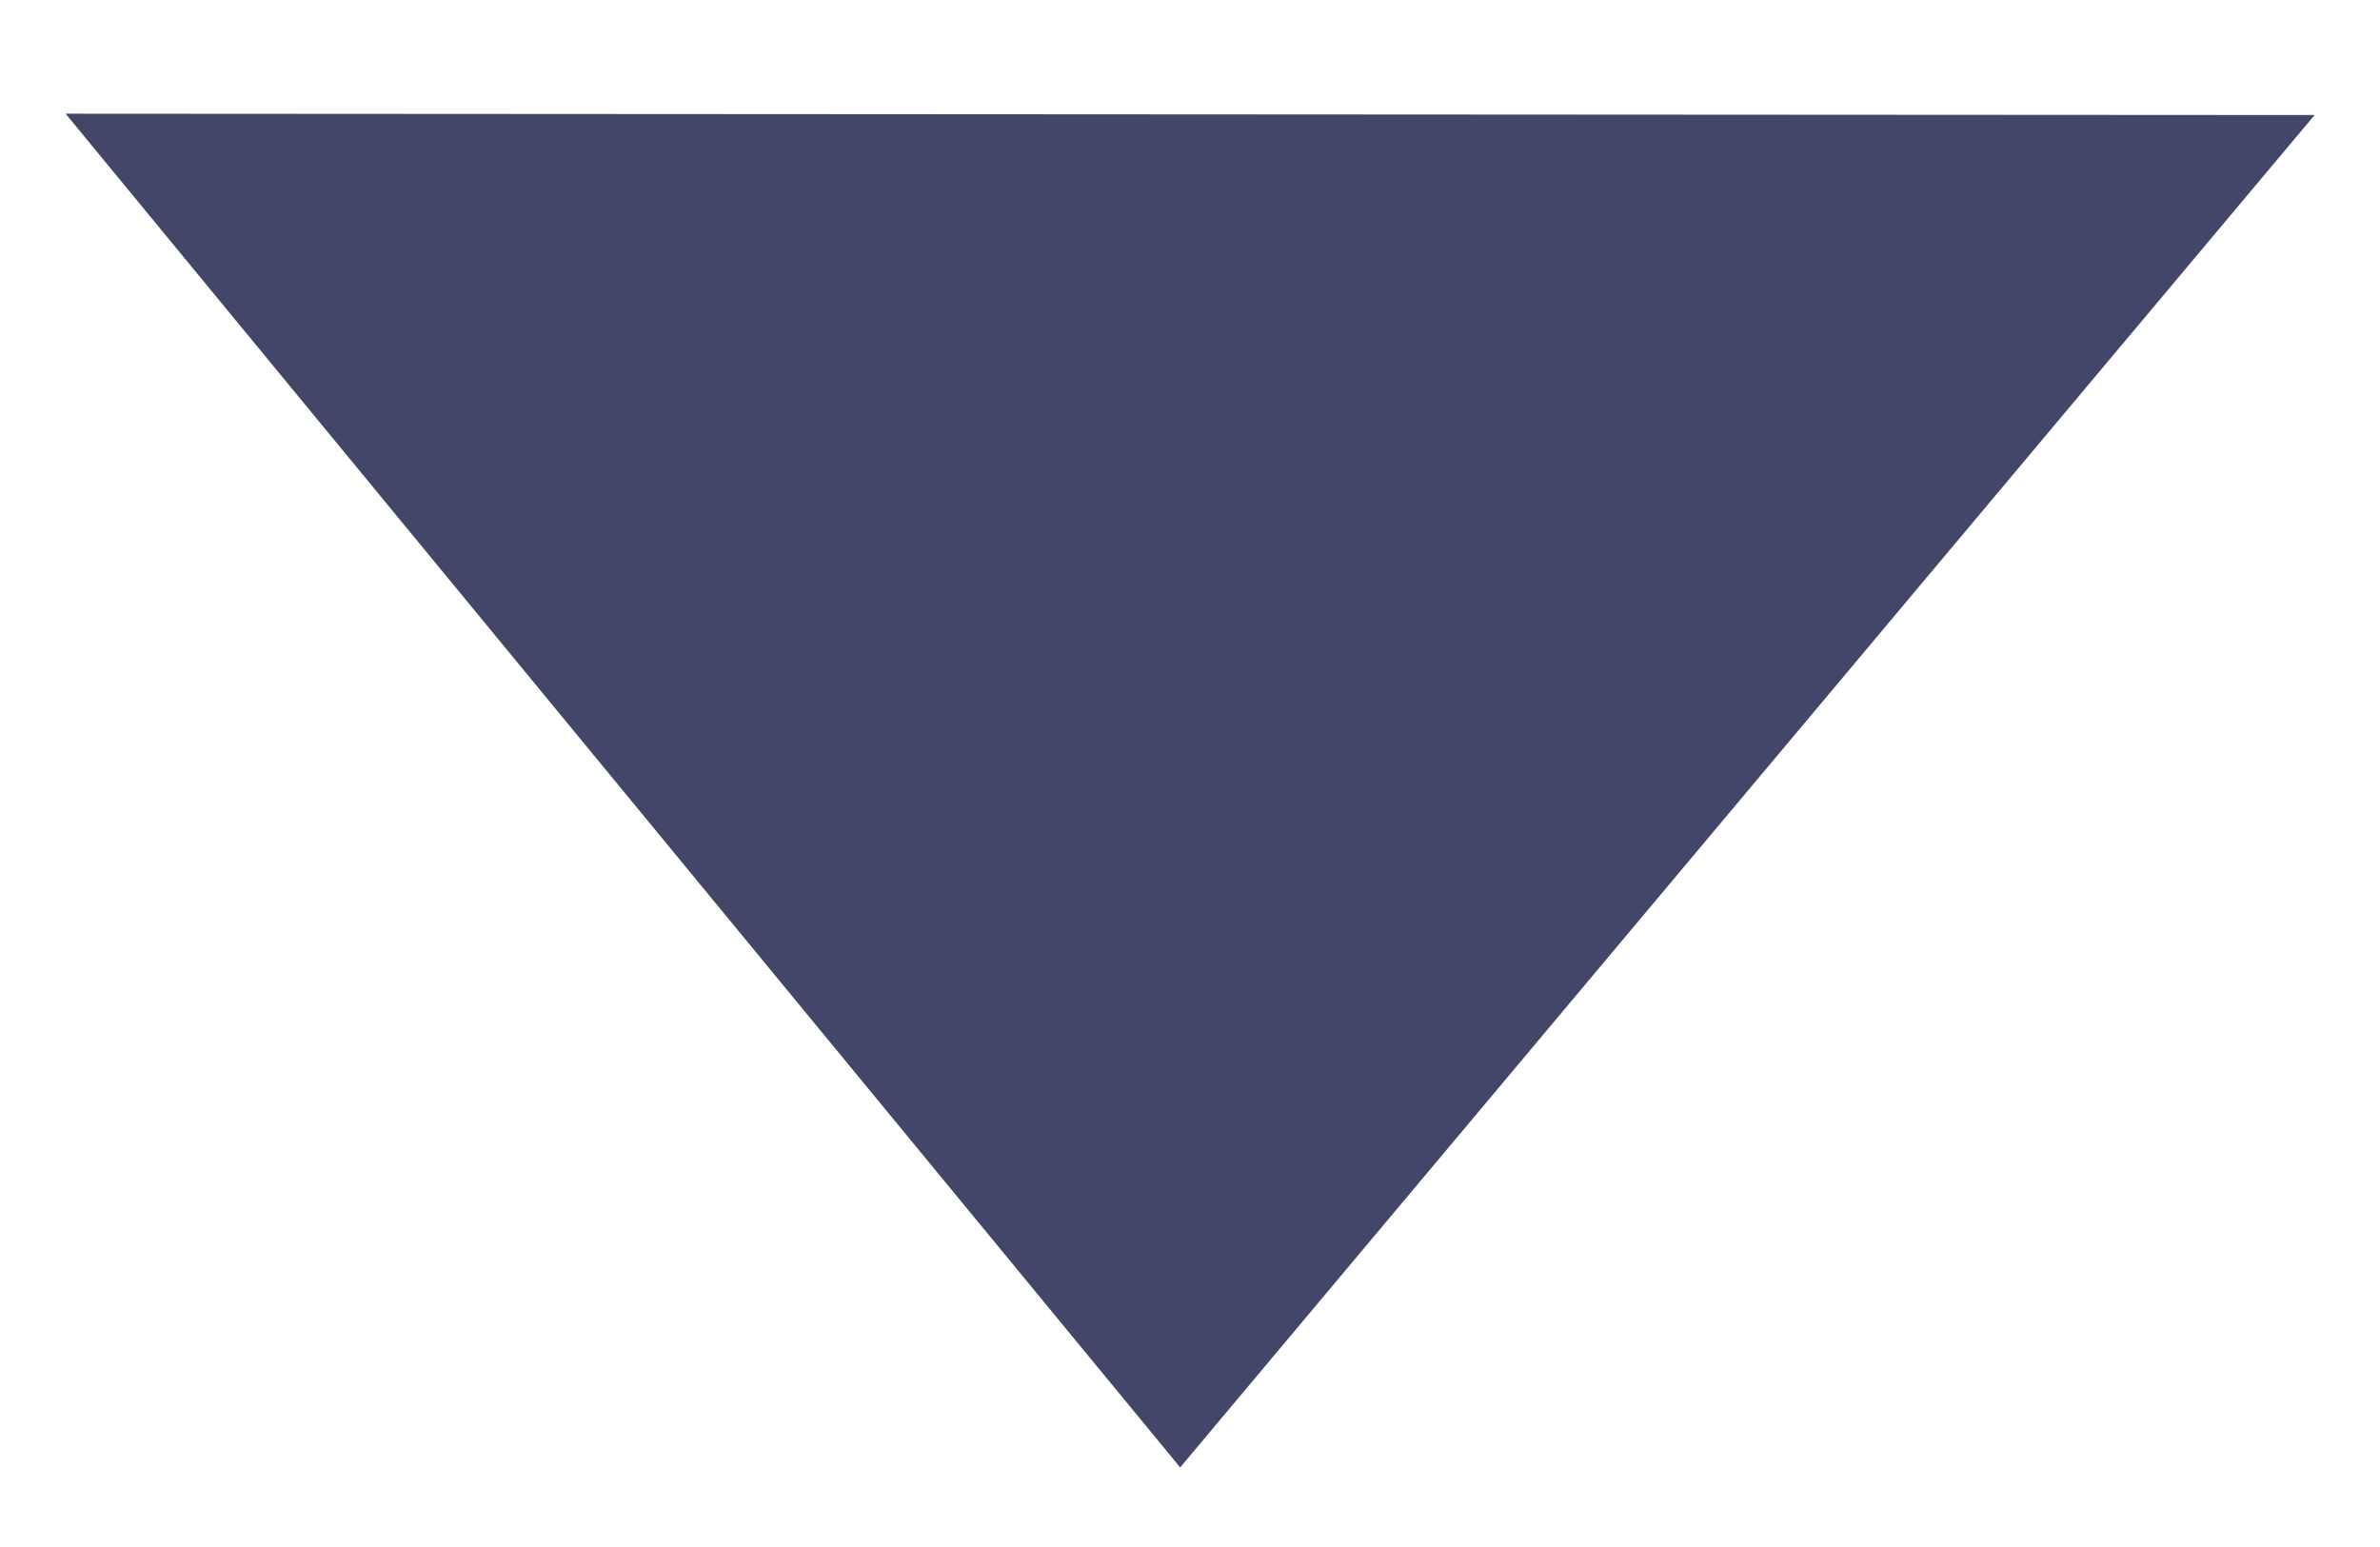 <?xml version="1.0" encoding="UTF-8" standalone="no"?>
<!-- Created with Inkscape (http://www.inkscape.org/) -->

<svg
   xmlns:dc="http://purl.org/dc/elements/1.1/"
   xmlns:cc="http://creativecommons.org/ns#"
   xmlns:rdf="http://www.w3.org/1999/02/22-rdf-syntax-ns#"
   xmlns:svg="http://www.w3.org/2000/svg"
   xmlns="http://www.w3.org/2000/svg"
   xmlns:sodipodi="http://sodipodi.sourceforge.net/DTD/sodipodi-0.dtd"
   xmlns:inkscape="http://www.inkscape.org/namespaces/inkscape"
   width="20"
   height="13"
   viewBox="0 0 20 13"
   id="svg3336"
   version="1.1"
   inkscape:version="0.91 r13725"
   inkscape:export-filename="/Users/pstigenberg/Desktop/icons/b.png"
   inkscape:export-xdpi="90"
   inkscape:export-ydpi="90"
   sodipodi:docname="arrow-down.svg">
  <defs
     id="defs3338" />
  <sodipodi:namedview
     id="base"
     pagecolor="#ffffff"
     bordercolor="#666666"
     borderopacity="1.0"
     inkscape:pageopacity="0.0"
     inkscape:pageshadow="2"
     inkscape:zoom="25.06875"
     inkscape:cx="15.223599"
     inkscape:cy="9.3345203"
     inkscape:document-units="px"
     inkscape:current-layer="layer1"
     showgrid="false"
     units="px"
     inkscape:window-width="1276"
     inkscape:window-height="755"
     inkscape:window-x="4"
     inkscape:window-y="1"
     inkscape:window-maximized="1" />
  <g
     inkscape:label="Layer 1"
     inkscape:groupmode="layer"
     id="layer1"
     transform="translate(0,-1039.362)">
    <path
       style="fill:#424669;fill-opacity:1;fill-rule:evenodd;stroke:#424669;stroke-width:1px;stroke-linecap:butt;stroke-linejoin:miter;stroke-opacity:1"
       d="m 1.611,1040.818 16.768,0.01 -8.458,10.083 z"
       id="path4190"
       inkscape:connector-curvature="0"
       sodipodi:nodetypes="cccc" />
  </g>
</svg>

